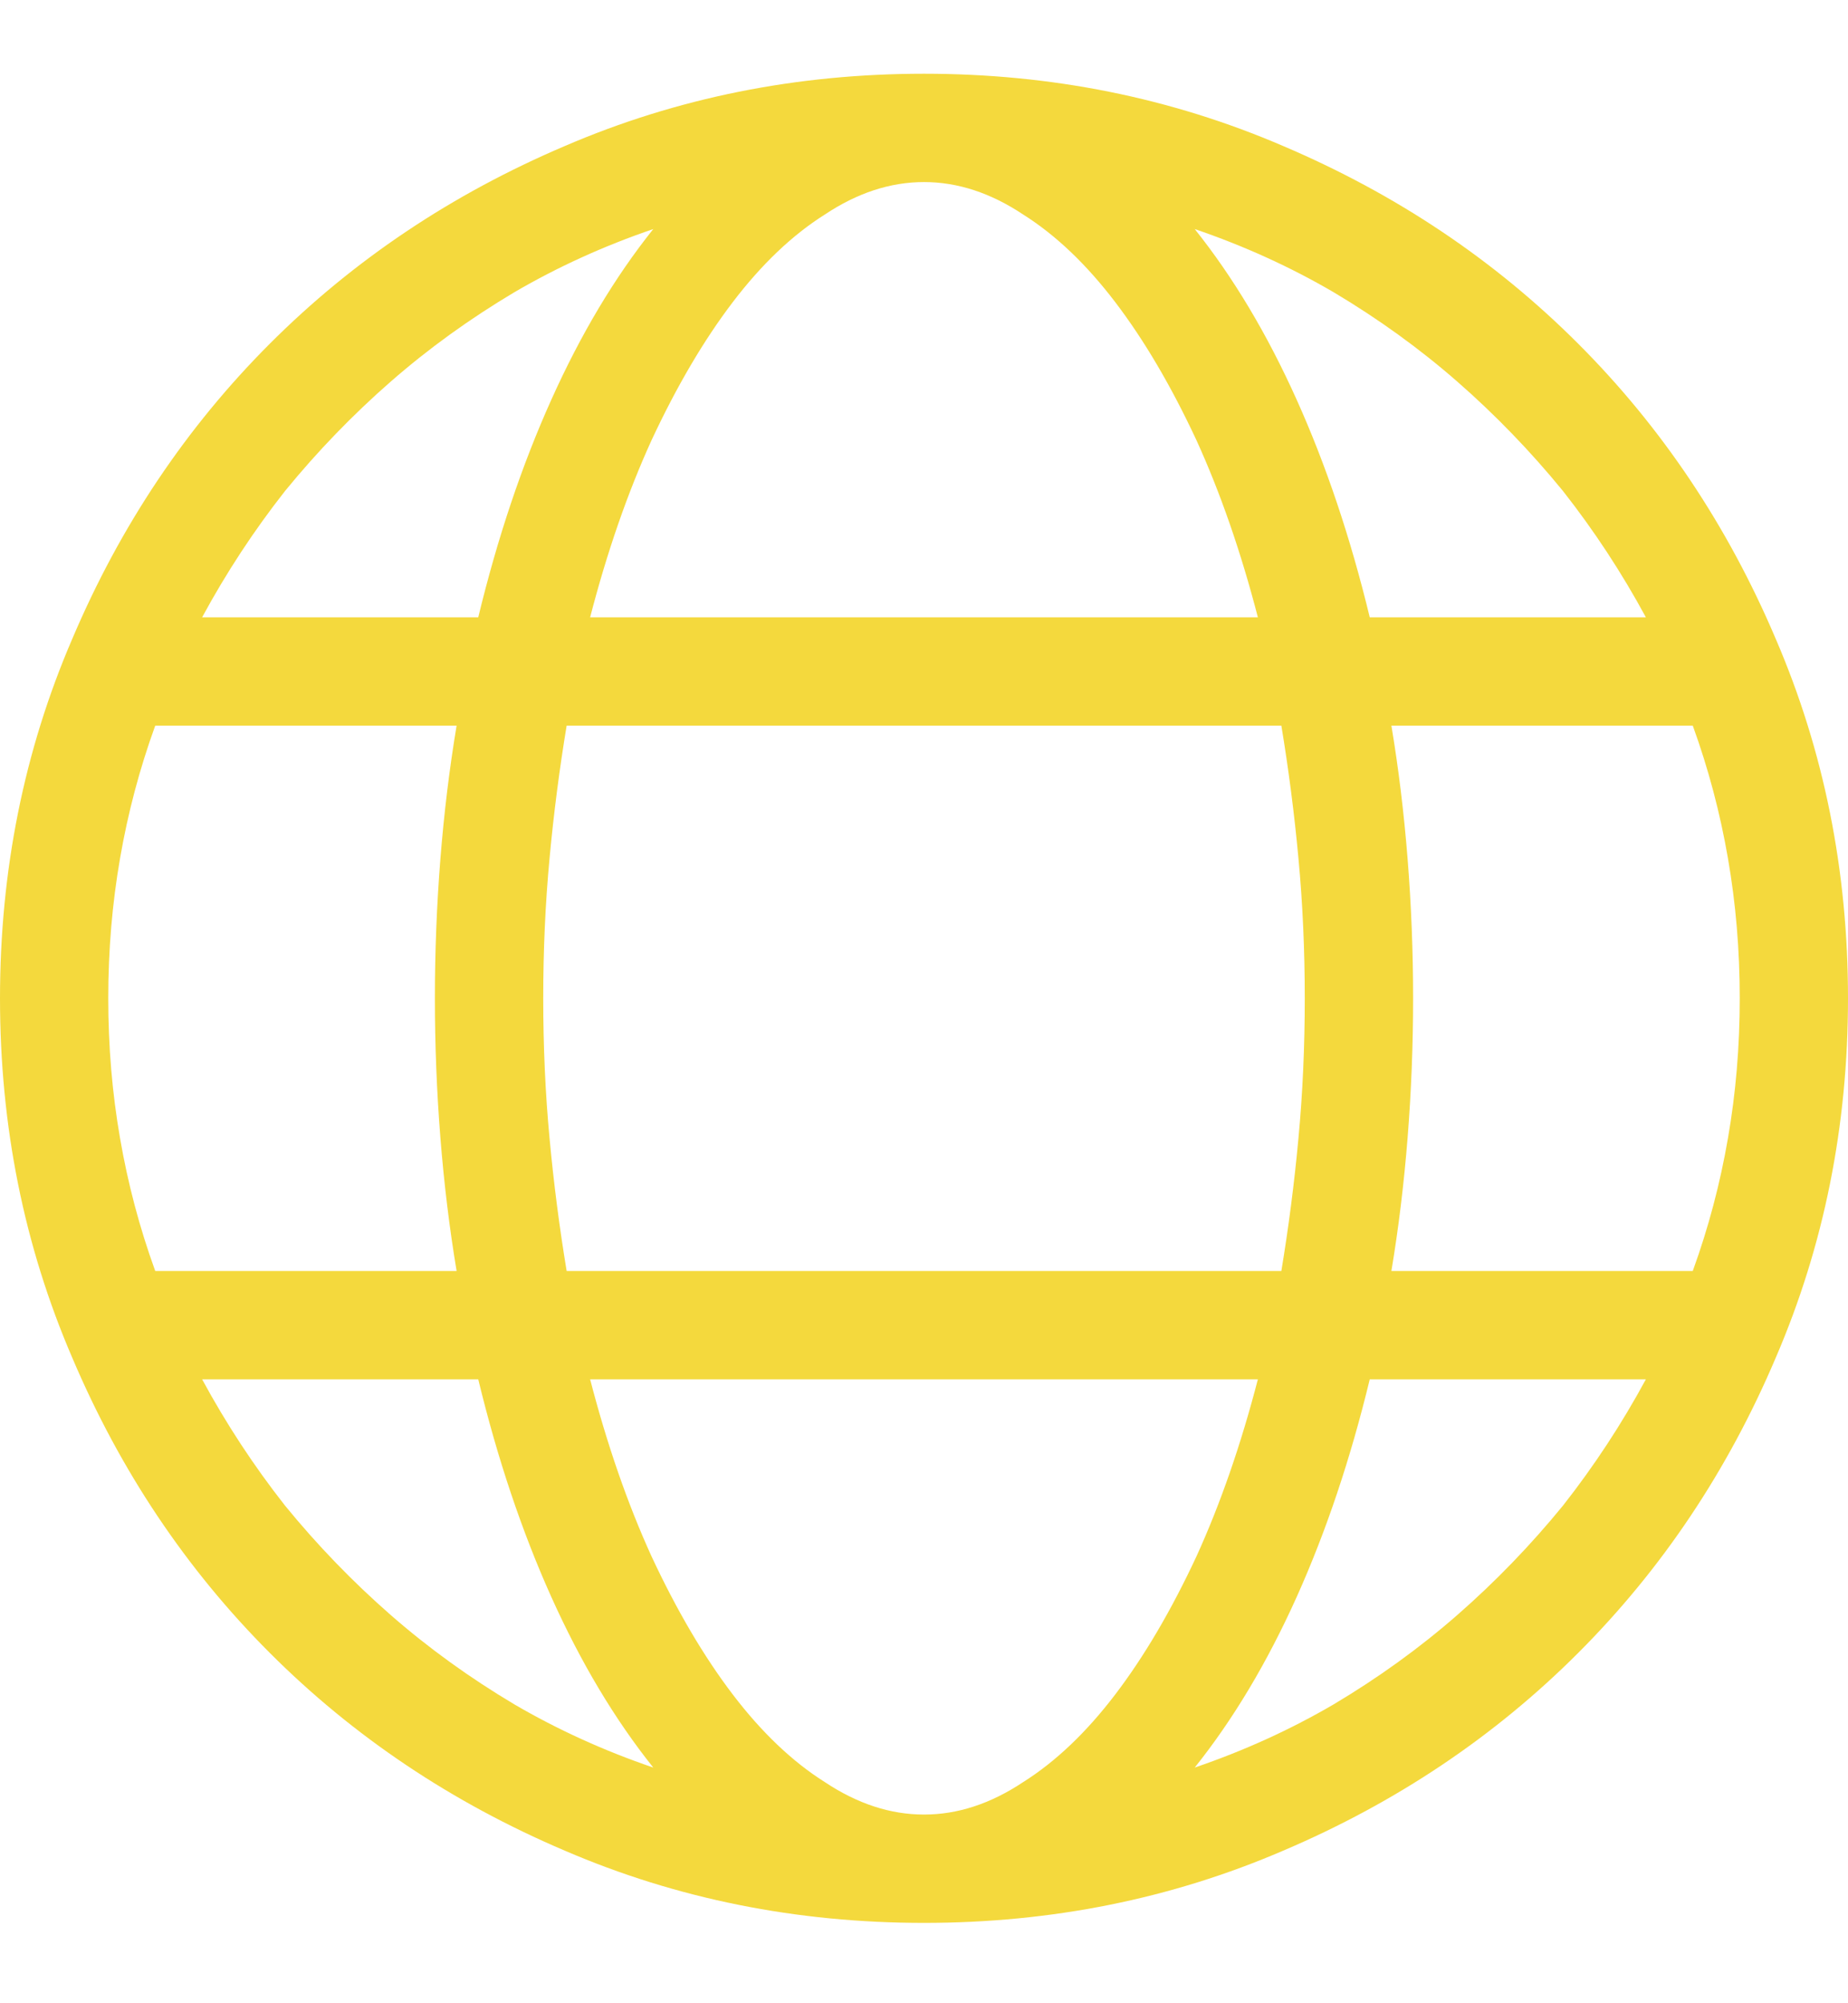 <svg width="24" height="26" viewBox="0 0 24 26" fill="none" xmlns="http://www.w3.org/2000/svg">
<g clip-path="url(#clip0_1_21838)">
<path d="M2.016 16.496H5.93C5.836 15.934 5.766 15.355 5.719 14.762C5.672 14.168 5.648 13.566 5.648 12.957C5.648 12.348 5.672 11.746 5.719 11.152C5.766 10.559 5.836 9.98 5.93 9.418H2.016C1.812 9.98 1.66 10.555 1.559 11.141C1.457 11.727 1.406 12.332 1.406 12.957C1.406 13.582 1.457 14.188 1.559 14.773C1.66 15.359 1.812 15.934 2.016 16.496ZM2.625 17.902C2.938 18.48 3.297 19.027 3.703 19.543C4.125 20.059 4.582 20.531 5.074 20.961C5.566 21.391 6.102 21.777 6.68 22.121C7.242 22.449 7.844 22.723 8.484 22.941C7.984 22.316 7.543 21.578 7.16 20.727C6.777 19.875 6.461 18.934 6.211 17.902H2.625ZM21.984 16.496C22.188 15.934 22.34 15.359 22.441 14.773C22.543 14.188 22.594 13.582 22.594 12.957C22.594 12.332 22.543 11.727 22.441 11.141C22.34 10.555 22.188 9.98 21.984 9.418H18.07C18.164 9.98 18.234 10.559 18.281 11.152C18.328 11.746 18.352 12.348 18.352 12.957C18.352 13.566 18.328 14.168 18.281 14.762C18.234 15.355 18.164 15.934 18.07 16.496H21.984ZM21.375 17.902H17.789C17.539 18.934 17.223 19.875 16.84 20.727C16.457 21.578 16.016 22.316 15.516 22.941C16.156 22.723 16.758 22.449 17.32 22.121C17.898 21.777 18.434 21.391 18.926 20.961C19.418 20.531 19.875 20.059 20.297 19.543C20.703 19.027 21.062 18.48 21.375 17.902ZM7.359 16.496H16.641C16.734 15.934 16.809 15.359 16.863 14.773C16.918 14.188 16.945 13.582 16.945 12.957C16.945 12.332 16.918 11.727 16.863 11.141C16.809 10.555 16.734 9.98 16.641 9.418H7.359C7.266 9.98 7.191 10.555 7.137 11.141C7.082 11.727 7.055 12.332 7.055 12.957C7.055 13.582 7.082 14.188 7.137 14.773C7.191 15.359 7.266 15.934 7.359 16.496ZM7.664 17.902C7.883 18.746 8.148 19.512 8.461 20.199C8.789 20.902 9.141 21.5 9.516 21.992C9.891 22.484 10.289 22.863 10.711 23.129C11.133 23.41 11.562 23.551 12 23.551C12.438 23.551 12.867 23.41 13.289 23.129C13.711 22.863 14.109 22.484 14.484 21.992C14.859 21.5 15.211 20.902 15.539 20.199C15.852 19.512 16.117 18.746 16.336 17.902H7.664ZM2.625 8.012H6.211C6.461 6.98 6.777 6.039 7.16 5.188C7.543 4.336 7.984 3.598 8.484 2.973C7.844 3.191 7.242 3.465 6.68 3.793C6.102 4.137 5.566 4.523 5.074 4.953C4.582 5.383 4.125 5.855 3.703 6.371C3.297 6.887 2.938 7.434 2.625 8.012ZM21.375 8.012C21.062 7.434 20.703 6.887 20.297 6.371C19.875 5.855 19.418 5.383 18.926 4.953C18.434 4.523 17.898 4.137 17.32 3.793C16.758 3.465 16.156 3.191 15.516 2.973C16.016 3.598 16.457 4.336 16.84 5.188C17.223 6.039 17.539 6.98 17.789 8.012H21.375ZM7.664 8.012H16.336C16.117 7.168 15.852 6.402 15.539 5.715C15.211 5.012 14.859 4.414 14.484 3.922C14.109 3.43 13.711 3.051 13.289 2.785C12.867 2.504 12.438 2.363 12 2.363C11.562 2.363 11.133 2.504 10.711 2.785C10.289 3.051 9.891 3.43 9.516 3.922C9.141 4.414 8.789 5.012 8.461 5.715C8.148 6.402 7.883 7.168 7.664 8.012ZM12 24.957C10.344 24.957 8.789 24.645 7.336 24.02C5.867 23.395 4.59 22.539 3.504 21.453C2.418 20.367 1.562 19.09 0.938 17.621C0.312 16.168 0 14.613 0 12.957C0 11.301 0.312 9.746 0.938 8.293C1.562 6.824 2.418 5.547 3.504 4.461C4.59 3.375 5.867 2.52 7.336 1.895C8.789 1.27 10.344 0.957 12 0.957C13.656 0.957 15.211 1.27 16.664 1.895C18.133 2.52 19.41 3.375 20.496 4.461C21.582 5.547 22.438 6.824 23.062 8.293C23.688 9.746 24 11.301 24 12.957C24 14.613 23.688 16.168 23.062 17.621C22.438 19.09 21.582 20.367 20.496 21.453C19.41 22.539 18.133 23.395 16.664 24.02C15.211 24.645 13.656 24.957 12 24.957Z" fill="#F4D93D"/>
</g>
<defs>
<clipPath id="clip0_1_21838">
<rect width="24" height="25" fill="white" transform="matrix(1 0 0 -1 0 25.457)"/>
</clipPath>
</defs>
</svg>
